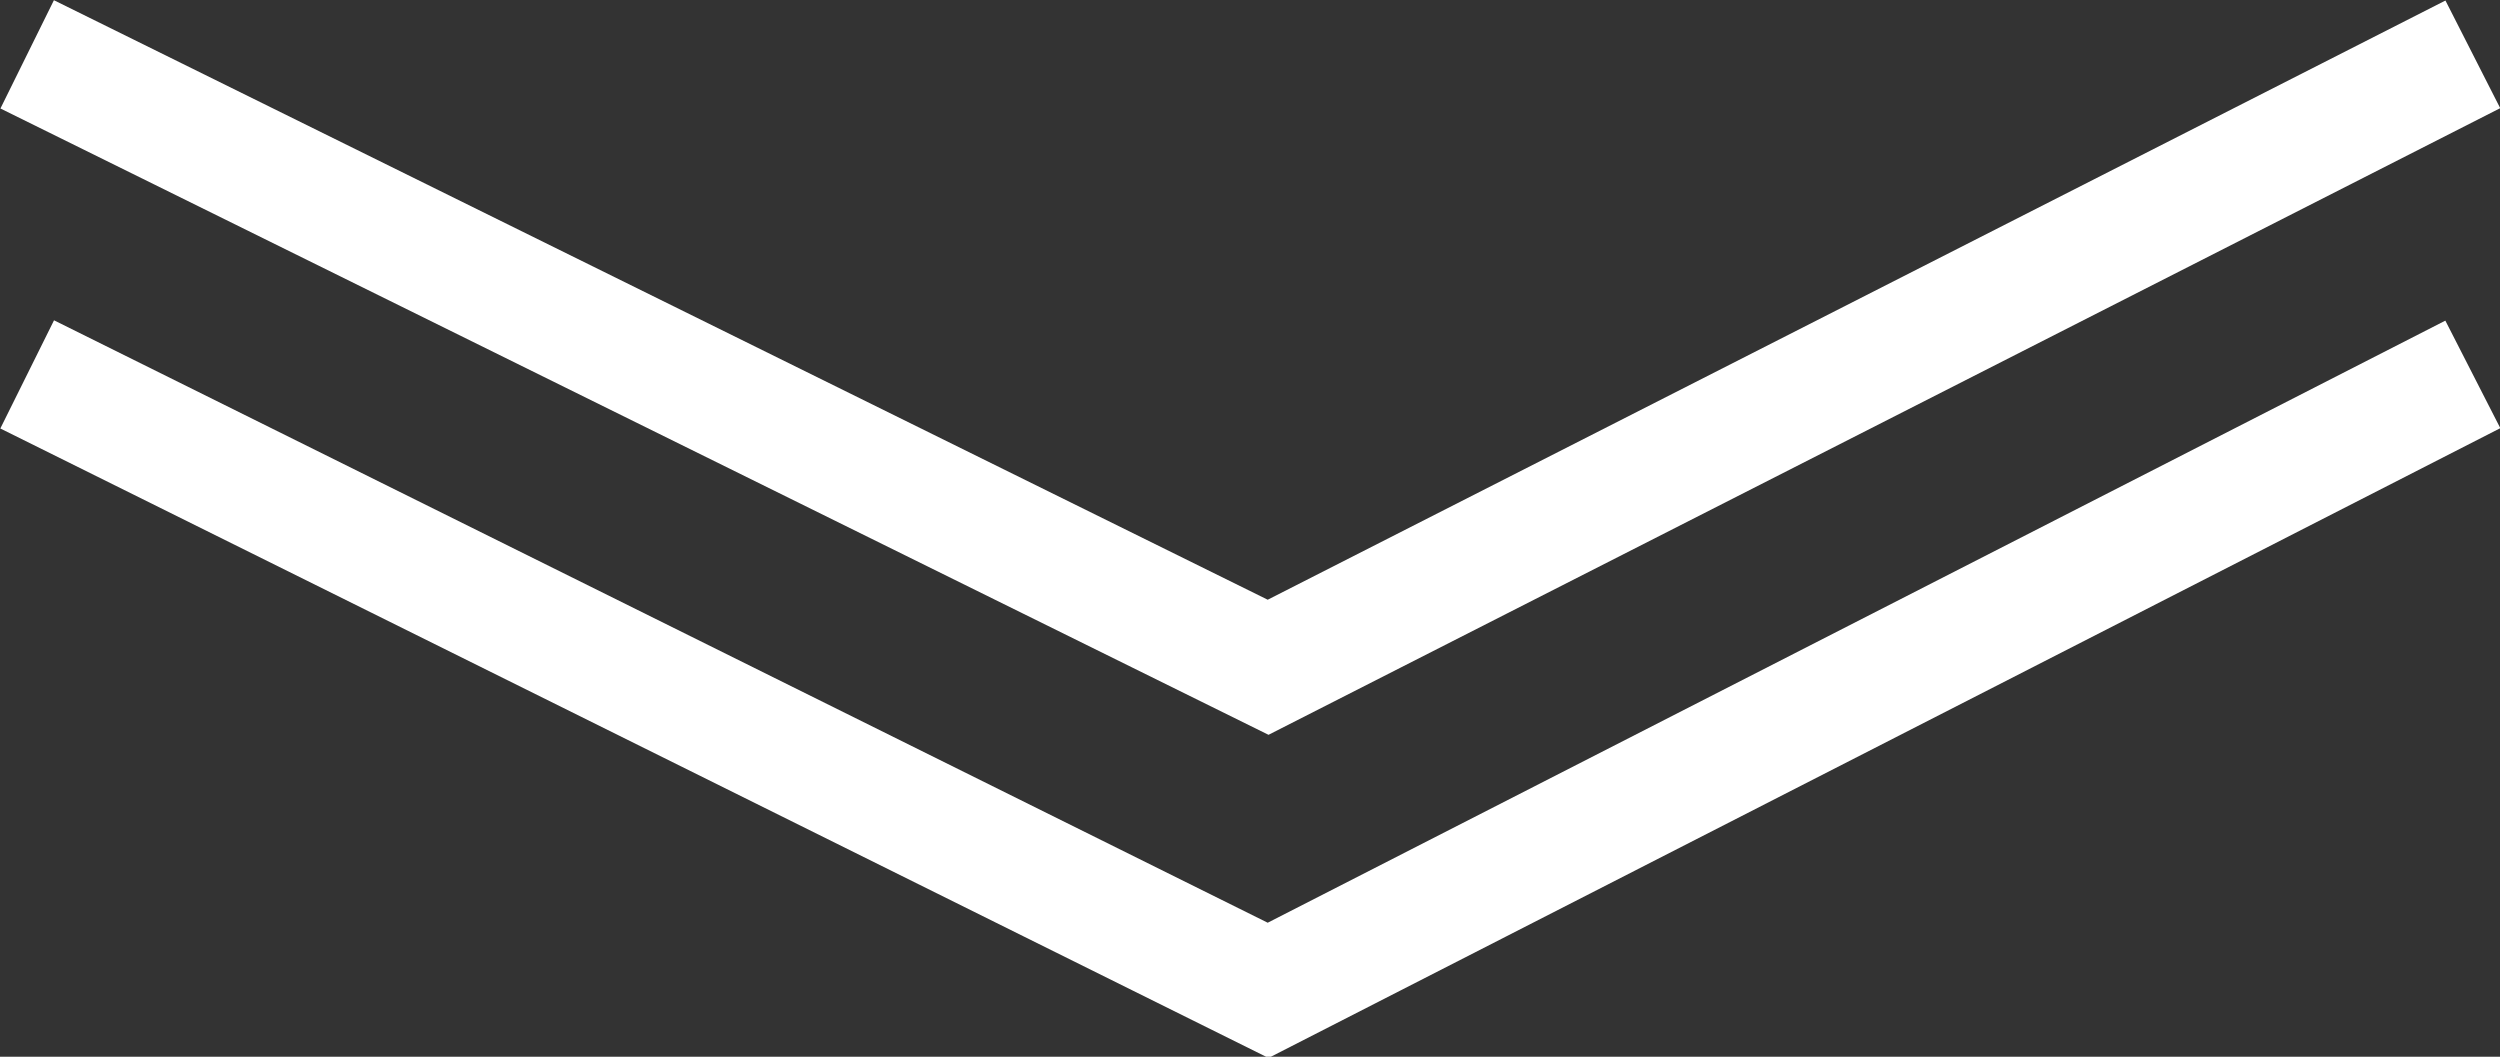 <?xml version="1.0" encoding="utf-8"?>
<!-- Generator: Adobe Illustrator 21.1.0, SVG Export Plug-In . SVG Version: 6.00 Build 0)  -->
<svg version="1.1" id="Layer_1" xmlns="http://www.w3.org/2000/svg" xmlns:xlink="http://www.w3.org/1999/xlink" x="0px" y="0px"
	 viewBox="0 0 82.8 35" style="enable-background:new 0 0 82.8 35;" xml:space="preserve">
<rect x="0" y="0" width="82.8" height="35" fill="#333333" stroke="none"/>
<style type="text/css">
	.st0{fill:none;stroke:#FFFFFF;stroke-width:4;}
</style>
<title>Doppelpfeil</title>
<desc>Created with Sketch.</desc>
<g id="Doppelpfeil">
	<polyline id="Path-6" class="st0" points="0.9,12.4 42,32.8 81.9,12.4 	"/>
	<polyline id="Path-6-Copy" class="st0" points="0.9,1.8 42,22.1 81.9,1.8 	"/>
</g>
</svg>
